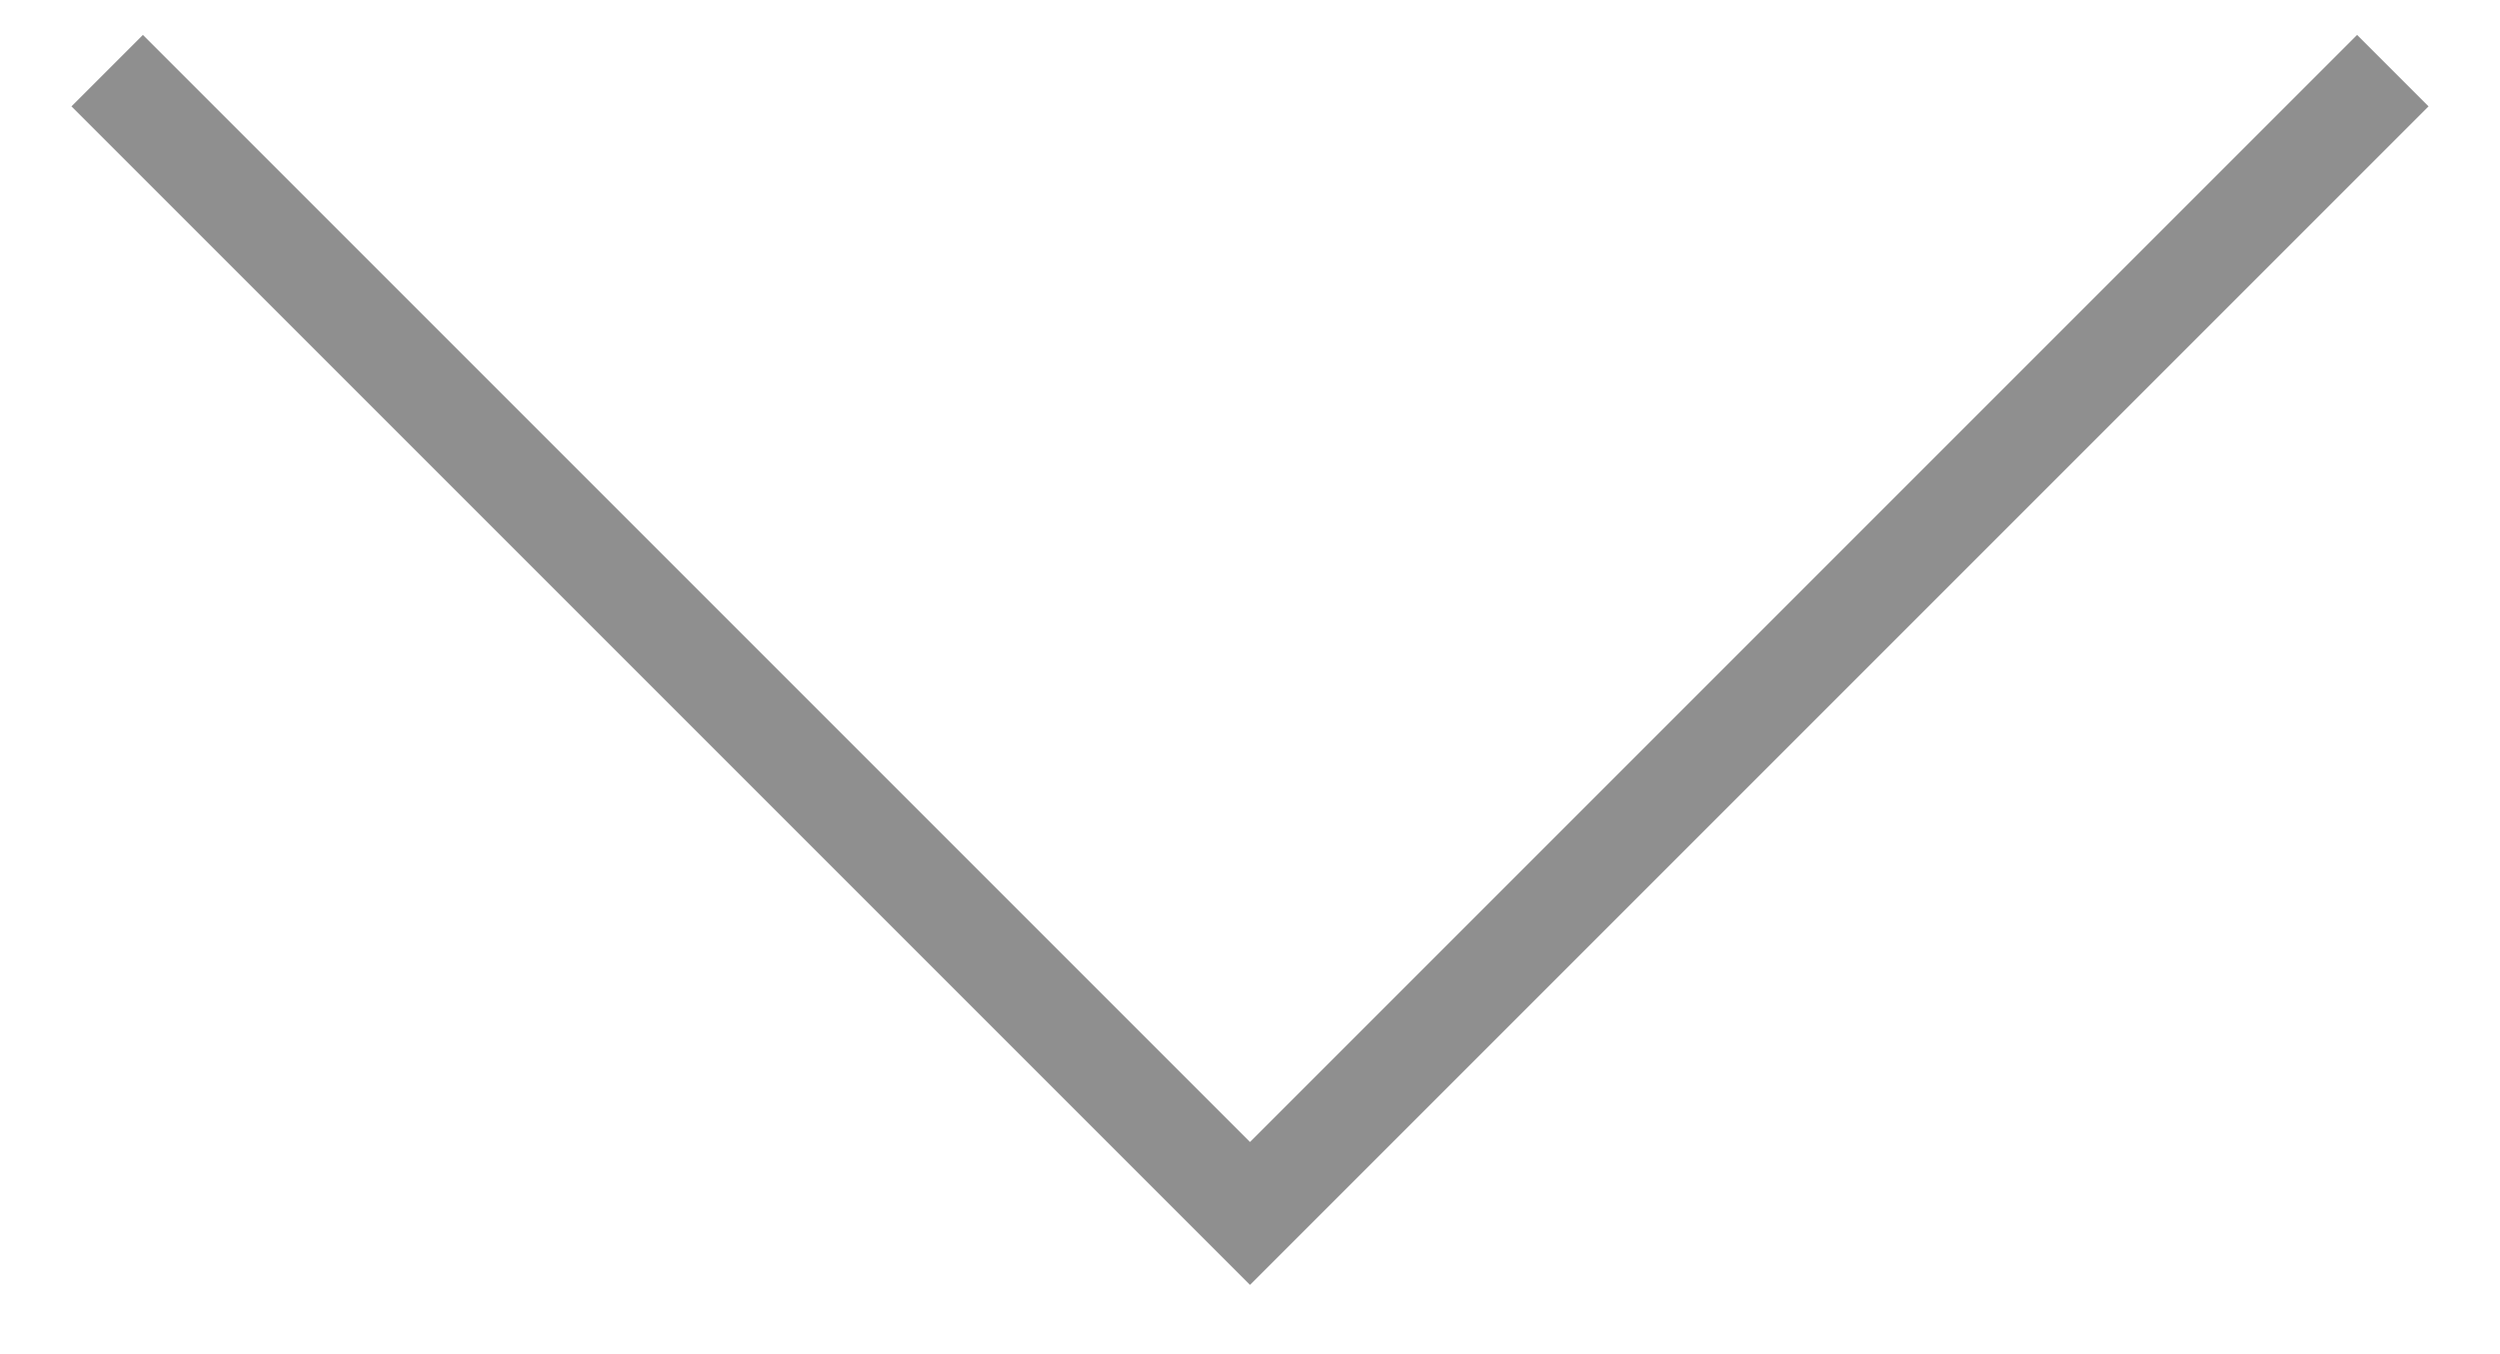 <svg width="24" height="13" viewBox="0 0 24 13" fill="none" xmlns="http://www.w3.org/2000/svg">
<path fill-rule="evenodd" clip-rule="evenodd" d="M12 12.335L0.686 1.021L1.372 0.335L12 10.963L22.628 0.335L23.314 1.021L12 12.335Z" fill="#8F8F8F"/>
</svg>
